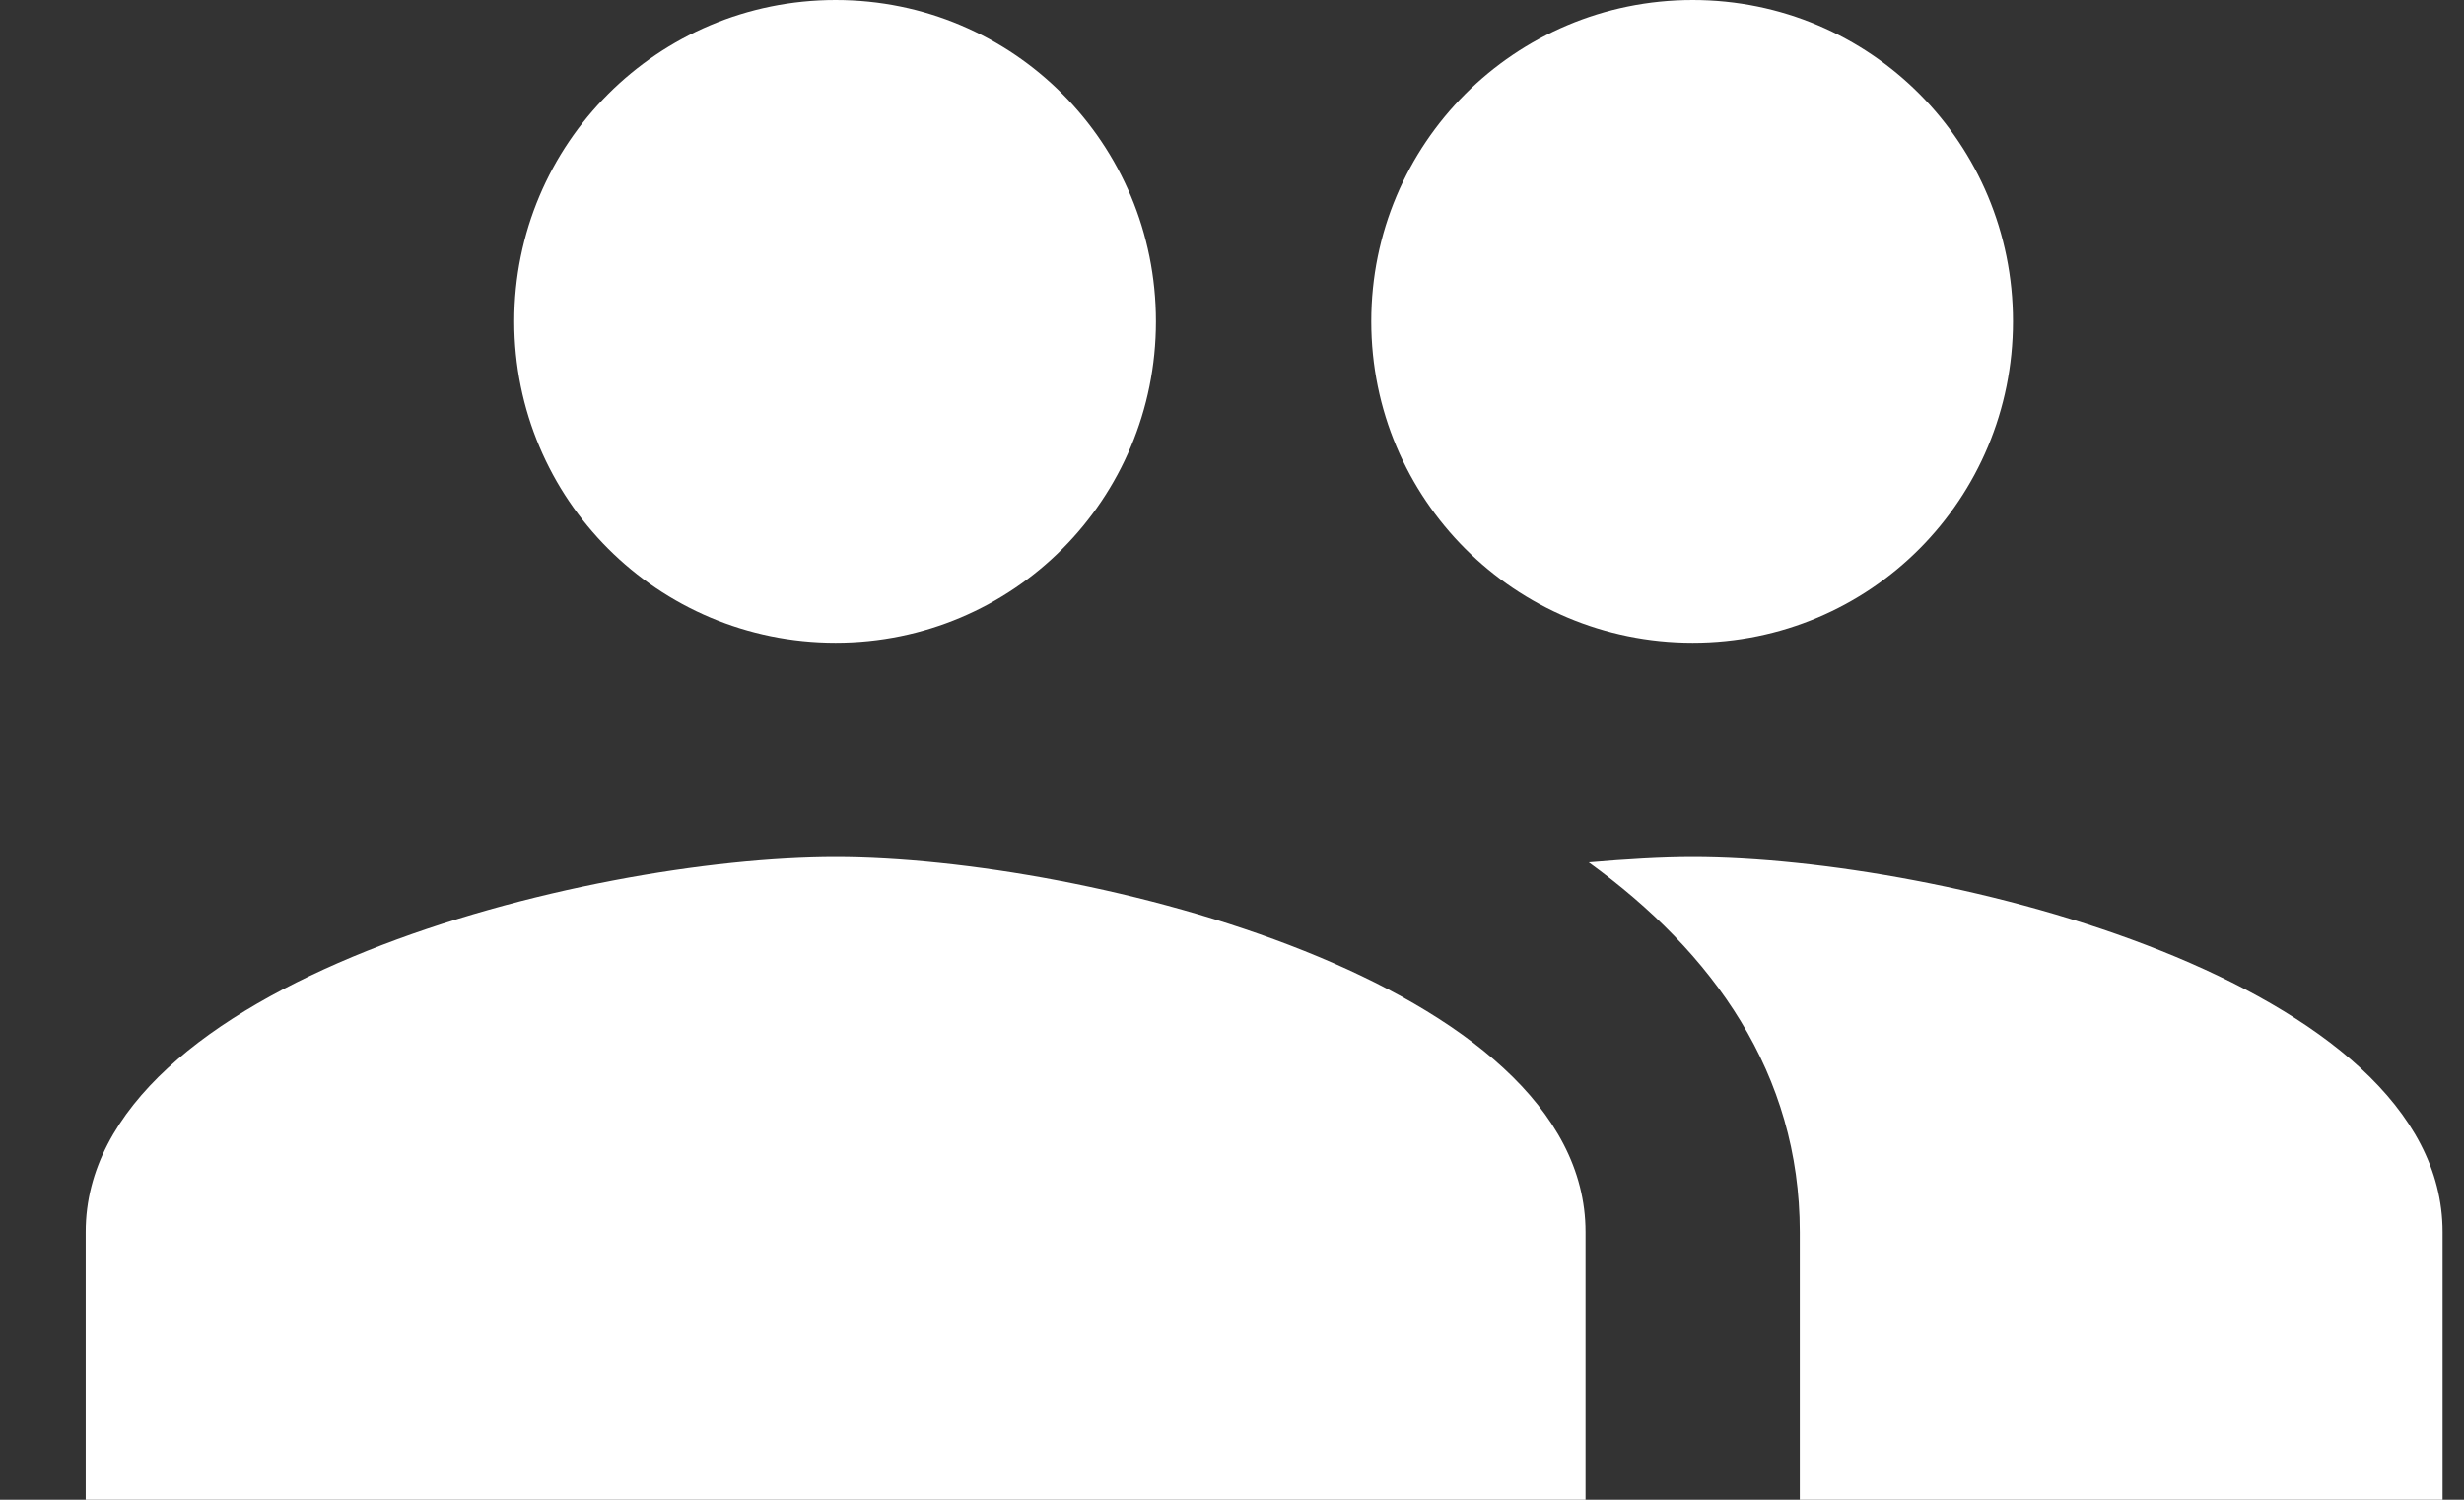 <svg width="23" height="14" viewBox="0 0 23 14" fill="none" xmlns="http://www.w3.org/2000/svg">
<rect x="0" y="0" width="23" height="14" fill="#333333" stroke="none"/>
<path d="M15.8 6C17.46 6 18.79 4.66 18.79 3C18.79 1.34 17.46 0 15.8 0C14.14 0 12.8 1.34 12.8 3C12.8 4.66 14.14 6 15.8 6ZM7.8 6C9.46 6 10.79 4.66 10.79 3C10.79 1.34 9.46 0 7.8 0C6.14 0 4.8 1.34 4.8 3C4.8 4.66 6.14 6 7.8 6ZM7.8 8C5.47 8 0.8 9.17 0.8 11.5V14H14.8V11.5C14.8 9.17 10.13 8 7.8 8ZM15.8 8C15.51 8 15.18 8.02 14.83 8.05C15.99 8.89 16.8 10.02 16.8 11.5V14H22.8V11.5C22.8 9.17 18.13 8 15.8 8Z" fill="white"/>
</svg>

